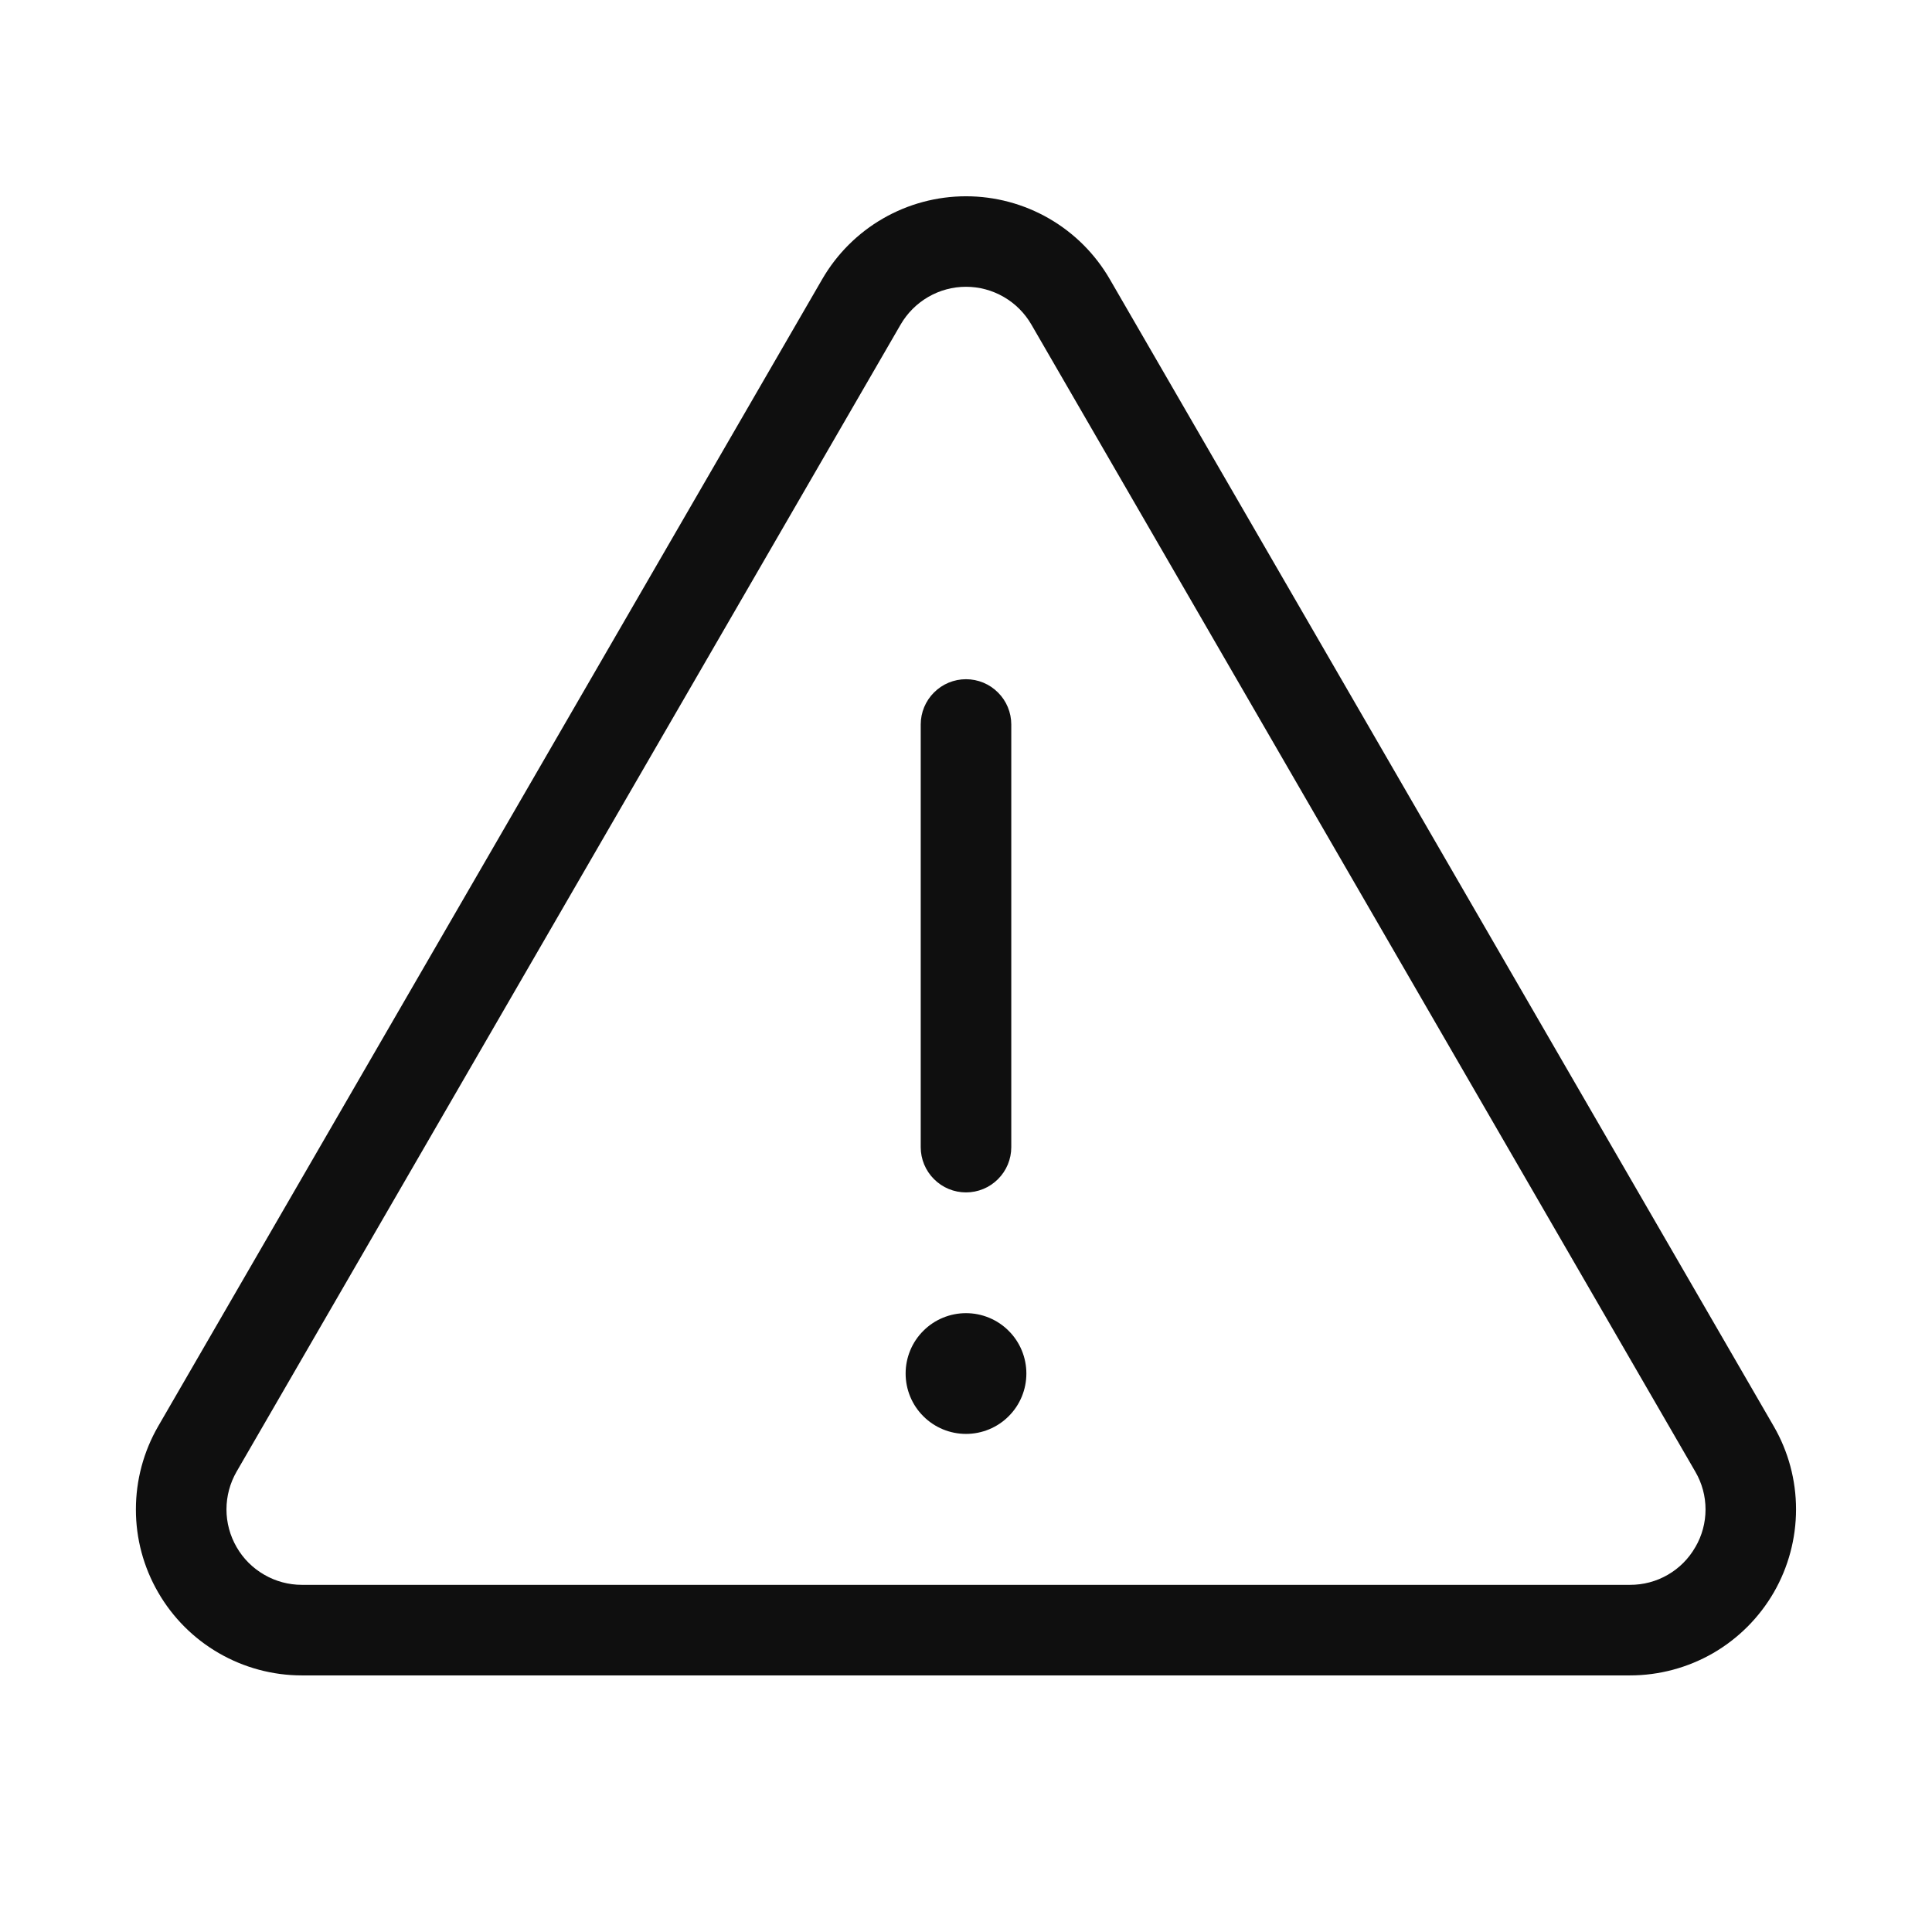 <svg width="32" height="32" viewBox="0 0 32 32" fill="none" xmlns="http://www.w3.org/2000/svg">
<path d="M29.379 23.624L18.382 4.625C18.14 4.207 17.793 3.86 17.375 3.619C16.957 3.378 16.483 3.251 16 3.251C15.517 3.251 15.043 3.378 14.625 3.619C14.207 3.86 13.86 4.207 13.618 4.625L2.619 23.625C2.378 24.043 2.251 24.517 2.251 25C2.25 25.482 2.377 25.956 2.619 26.374C2.86 26.792 3.207 27.14 3.625 27.381C4.042 27.622 4.516 27.75 4.999 27.75H26.997C27.48 27.75 27.954 27.623 28.373 27.382C28.791 27.14 29.138 26.793 29.38 26.375C29.621 25.957 29.748 25.482 29.748 24.999C29.748 24.516 29.621 24.042 29.379 23.624V23.624ZM28.08 25.625C27.971 25.816 27.814 25.974 27.623 26.084C27.433 26.194 27.217 26.251 26.997 26.25H5C4.781 26.25 4.565 26.192 4.376 26.082C4.186 25.973 4.028 25.815 3.919 25.625C3.809 25.435 3.751 25.22 3.751 25.001C3.751 24.781 3.809 24.566 3.918 24.376L14.917 5.376C15.027 5.186 15.185 5.028 15.375 4.918C15.565 4.808 15.78 4.75 16 4.75C16.22 4.75 16.435 4.808 16.625 4.918C16.816 5.028 16.973 5.186 17.083 5.376L28.08 24.376C28.191 24.566 28.249 24.781 28.249 25.001C28.249 25.221 28.191 25.436 28.08 25.626V25.625Z" fill="#0F0F0F"/>
<path d="M16 23.75C16.265 23.75 16.52 23.645 16.707 23.457C16.895 23.27 17 23.015 17 22.75C17 22.485 16.895 22.23 16.707 22.043C16.52 21.855 16.265 21.75 16 21.75C15.735 21.75 15.48 21.855 15.293 22.043C15.105 22.23 15 22.485 15 22.75C15 23.015 15.105 23.27 15.293 23.457C15.48 23.645 15.735 23.75 16 23.75V23.75ZM16 19.75C16.199 19.75 16.39 19.671 16.53 19.53C16.671 19.39 16.75 19.199 16.75 19V12C16.75 11.801 16.671 11.61 16.53 11.47C16.39 11.329 16.199 11.25 16 11.25C15.801 11.25 15.61 11.329 15.47 11.47C15.329 11.61 15.25 11.801 15.25 12V19C15.25 19.199 15.329 19.39 15.47 19.53C15.61 19.671 15.801 19.75 16 19.75Z" fill="#0F0F0F"/>
</svg>

